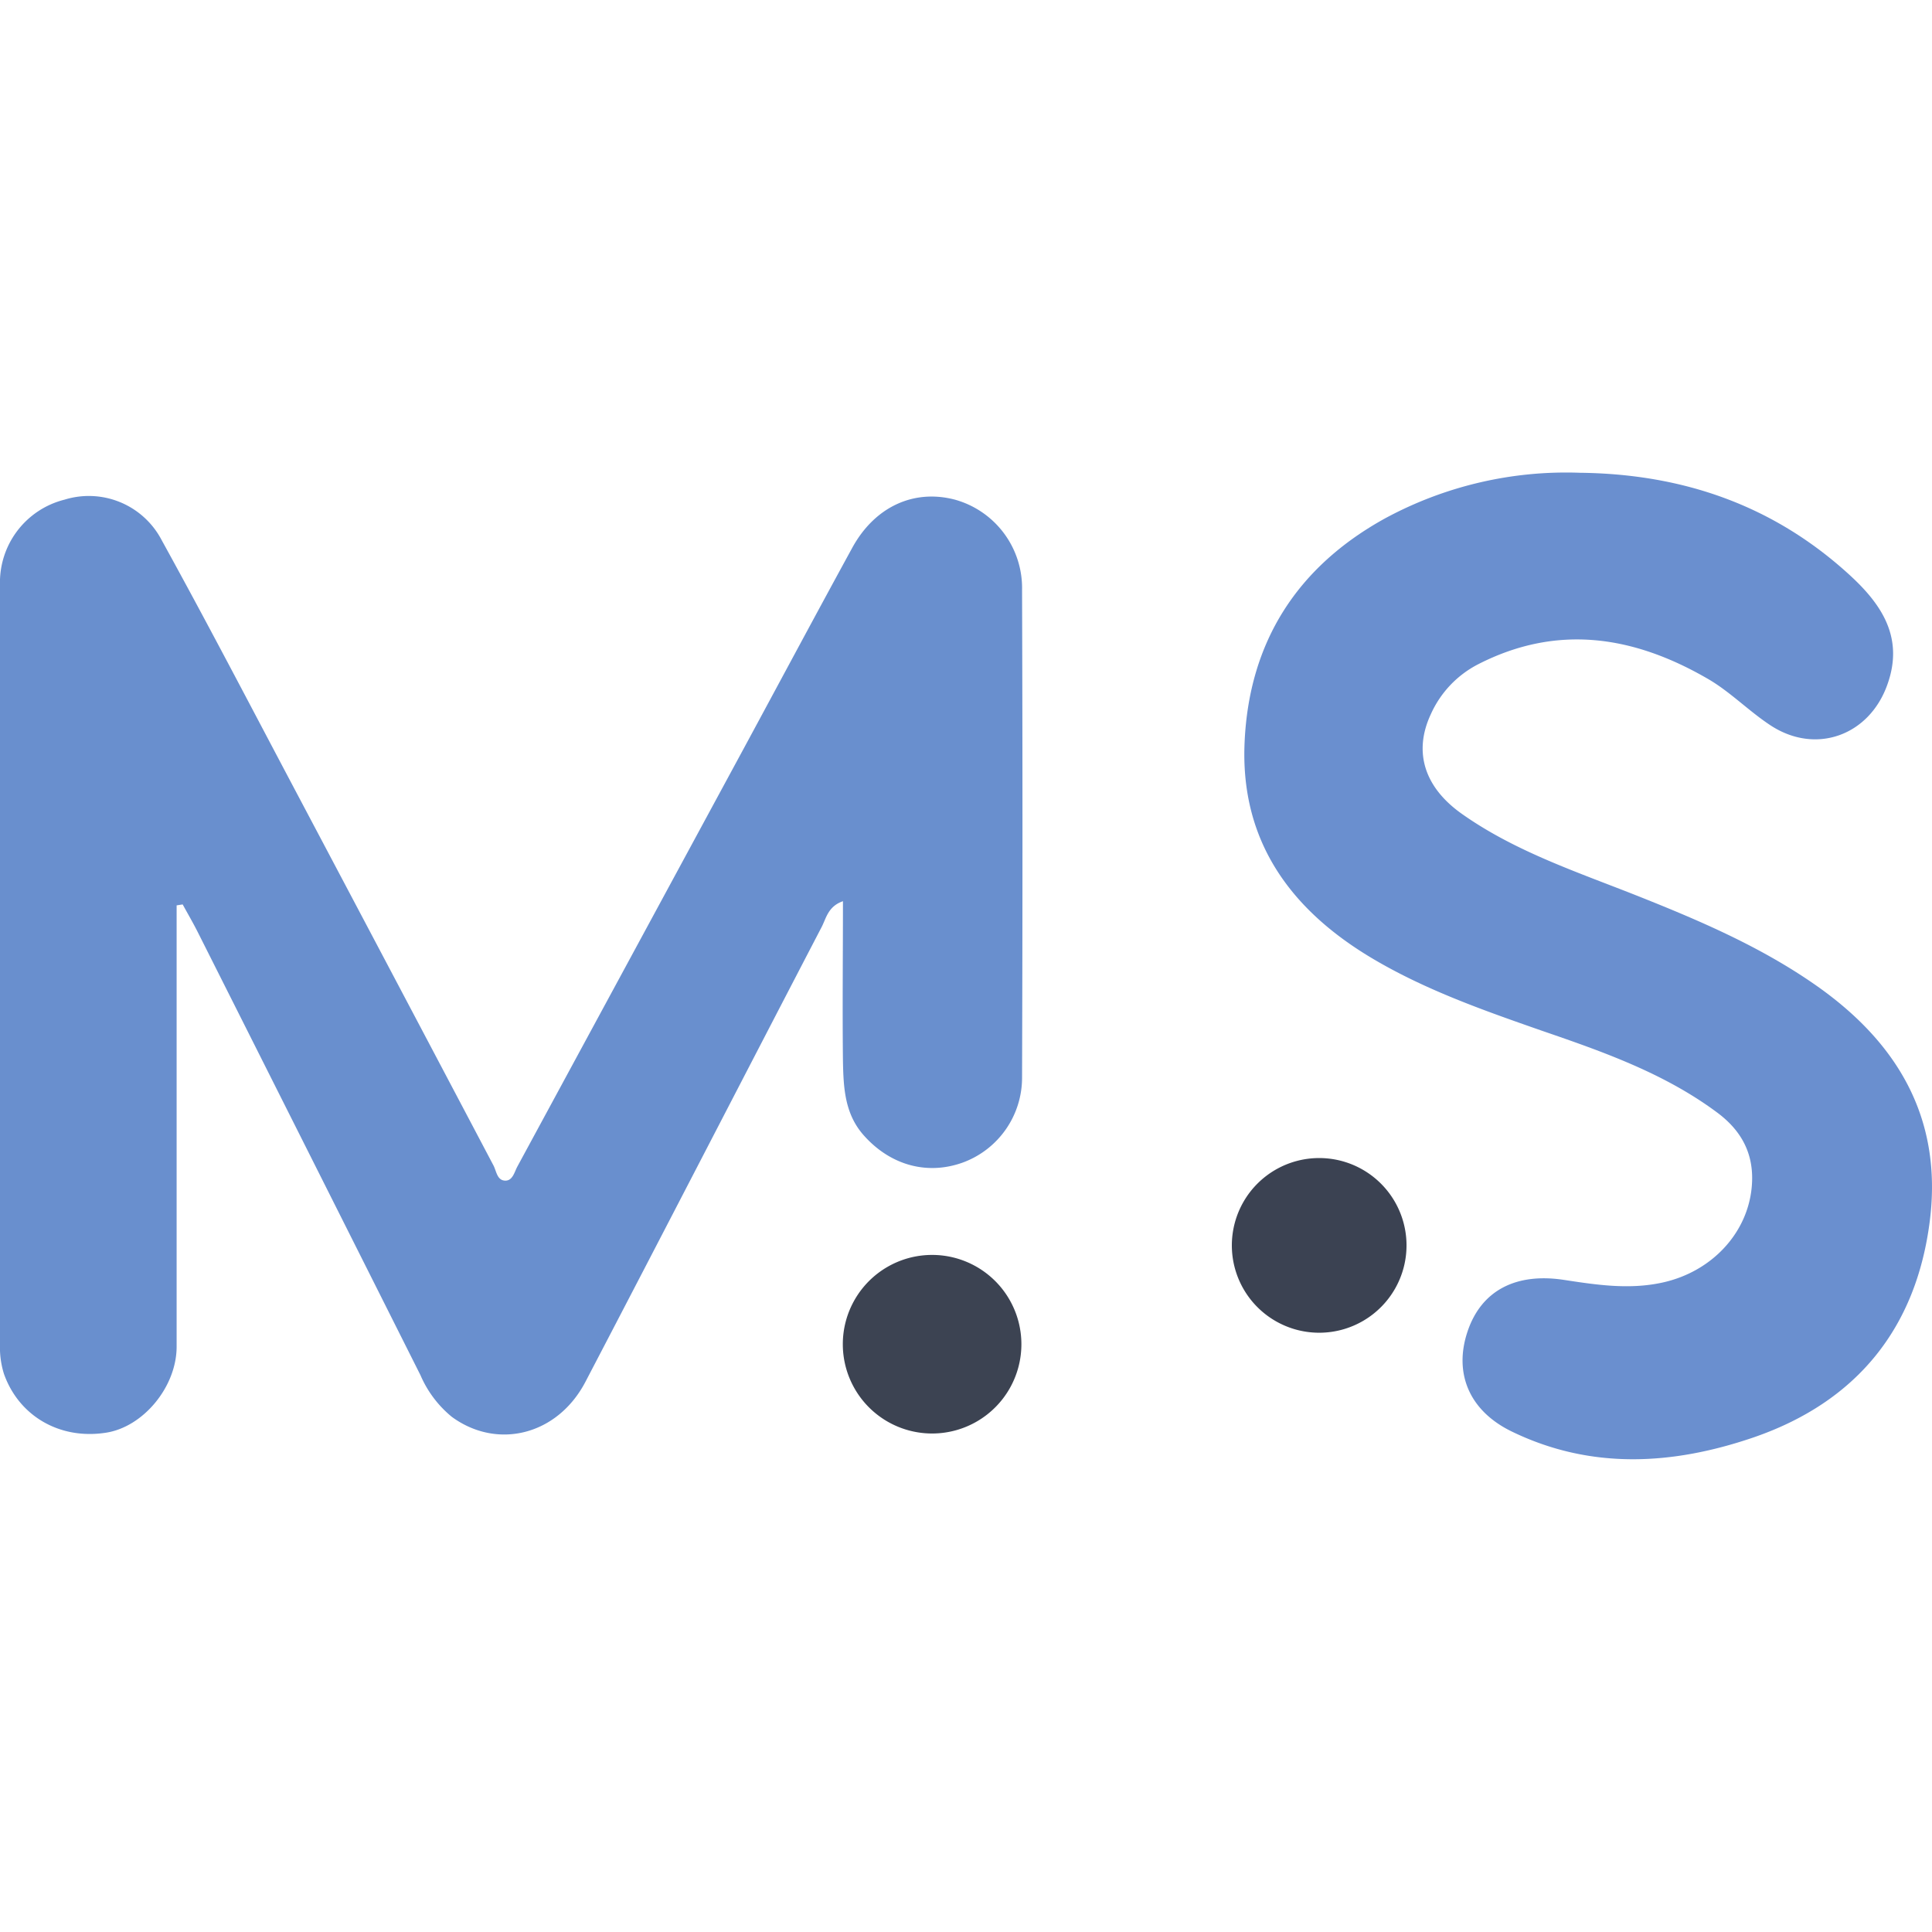<svg height="512" width="512" xmlns="http://www.w3.org/2000/svg" viewBox="0 0 287.57 146.83"><g id="Layer_2" data-name="Layer 2"><g id="Layer_1-2" data-name="Layer 1"><g id="M"><path d="M26.29,64.39v65.68c0,6-5,12-10.57,12.82C8.86,143.94,2.79,140.38.58,134.1A13.24,13.24,0,0,1,0,129.68V16.74A12.7,12.7,0,0,1,9.61,4,12.23,12.23,0,0,1,24.05,10c6.8,12.33,13.3,24.82,19.89,37.26q14.78,27.91,29.51,55.84c.44.84.53,2.19,1.69,2.26s1.42-1.26,1.86-2.08q17-31.38,34-62.79c5.27-9.75,10.5-19.53,15.82-29.26C130.17,5.06,136,2.39,142.13,4a13.65,13.65,0,0,1,10,13.42q.12,36.28,0,72.55a13.46,13.46,0,0,1-8.82,12.7c-5.38,1.94-10.9.36-14.84-4.16-2.76-3.18-2.92-7.06-3-10.92-.09-7.82,0-15.64,0-23.82-2.22.77-2.49,2.53-3.17,3.84-11.73,22.54-23.37,45.13-35.14,67.66-4.16,8-13.15,10.2-19.91,5.25a16.36,16.36,0,0,1-4.67-6.21Q46.05,101.39,29.5,68.5c-.72-1.44-1.54-2.84-2.31-4.25Z" fill="#698fce"/><path d="M138.64,143a13.29,13.29,0,1,1,.2,0Z" fill="#3c4352"/></g><g id="S"><path d="M235.16,0C250.45.17,264,4.82,275.39,15.29c4.74,4.36,8,9.29,5.56,16.17-2.68,7.67-10.71,10.58-17.47,6.1-3.21-2.12-6-5-9.28-6.89-11-6.38-22.33-8.2-34.12-2.2a15.47,15.47,0,0,0-7.1,7.45c-2.63,5.61-1,10.91,4.67,14.89,8,5.64,17.32,8.68,26.34,12.27s17.94,7.42,26,13c12.39,8.56,19.17,19.92,17.26,35.22-2,16-10.87,27-26.26,32.29-12,4.1-24.18,4.85-36-.9-6.36-3.1-8.62-8.72-6.55-14.88s7.27-8.76,14.37-7.67c4.79.73,9.57,1.46,14.47.43,7.88-1.65,13.51-8.07,13.52-15.6,0-4.26-2-7.38-5.27-9.79-7.82-5.8-16.91-9-26-12.12-8.59-3-17.17-6-25.06-10.65-12.29-7.24-19.86-17.5-19.22-32.21.64-15,7.83-26.23,21-33.46A56.63,56.63,0,0,1,235.16,0Z" fill="#6a8fcf"/><path d="M196.2,128a13,13,0,1,1,.31,0Z" fill="#3b4252"/></g></g></g></svg>